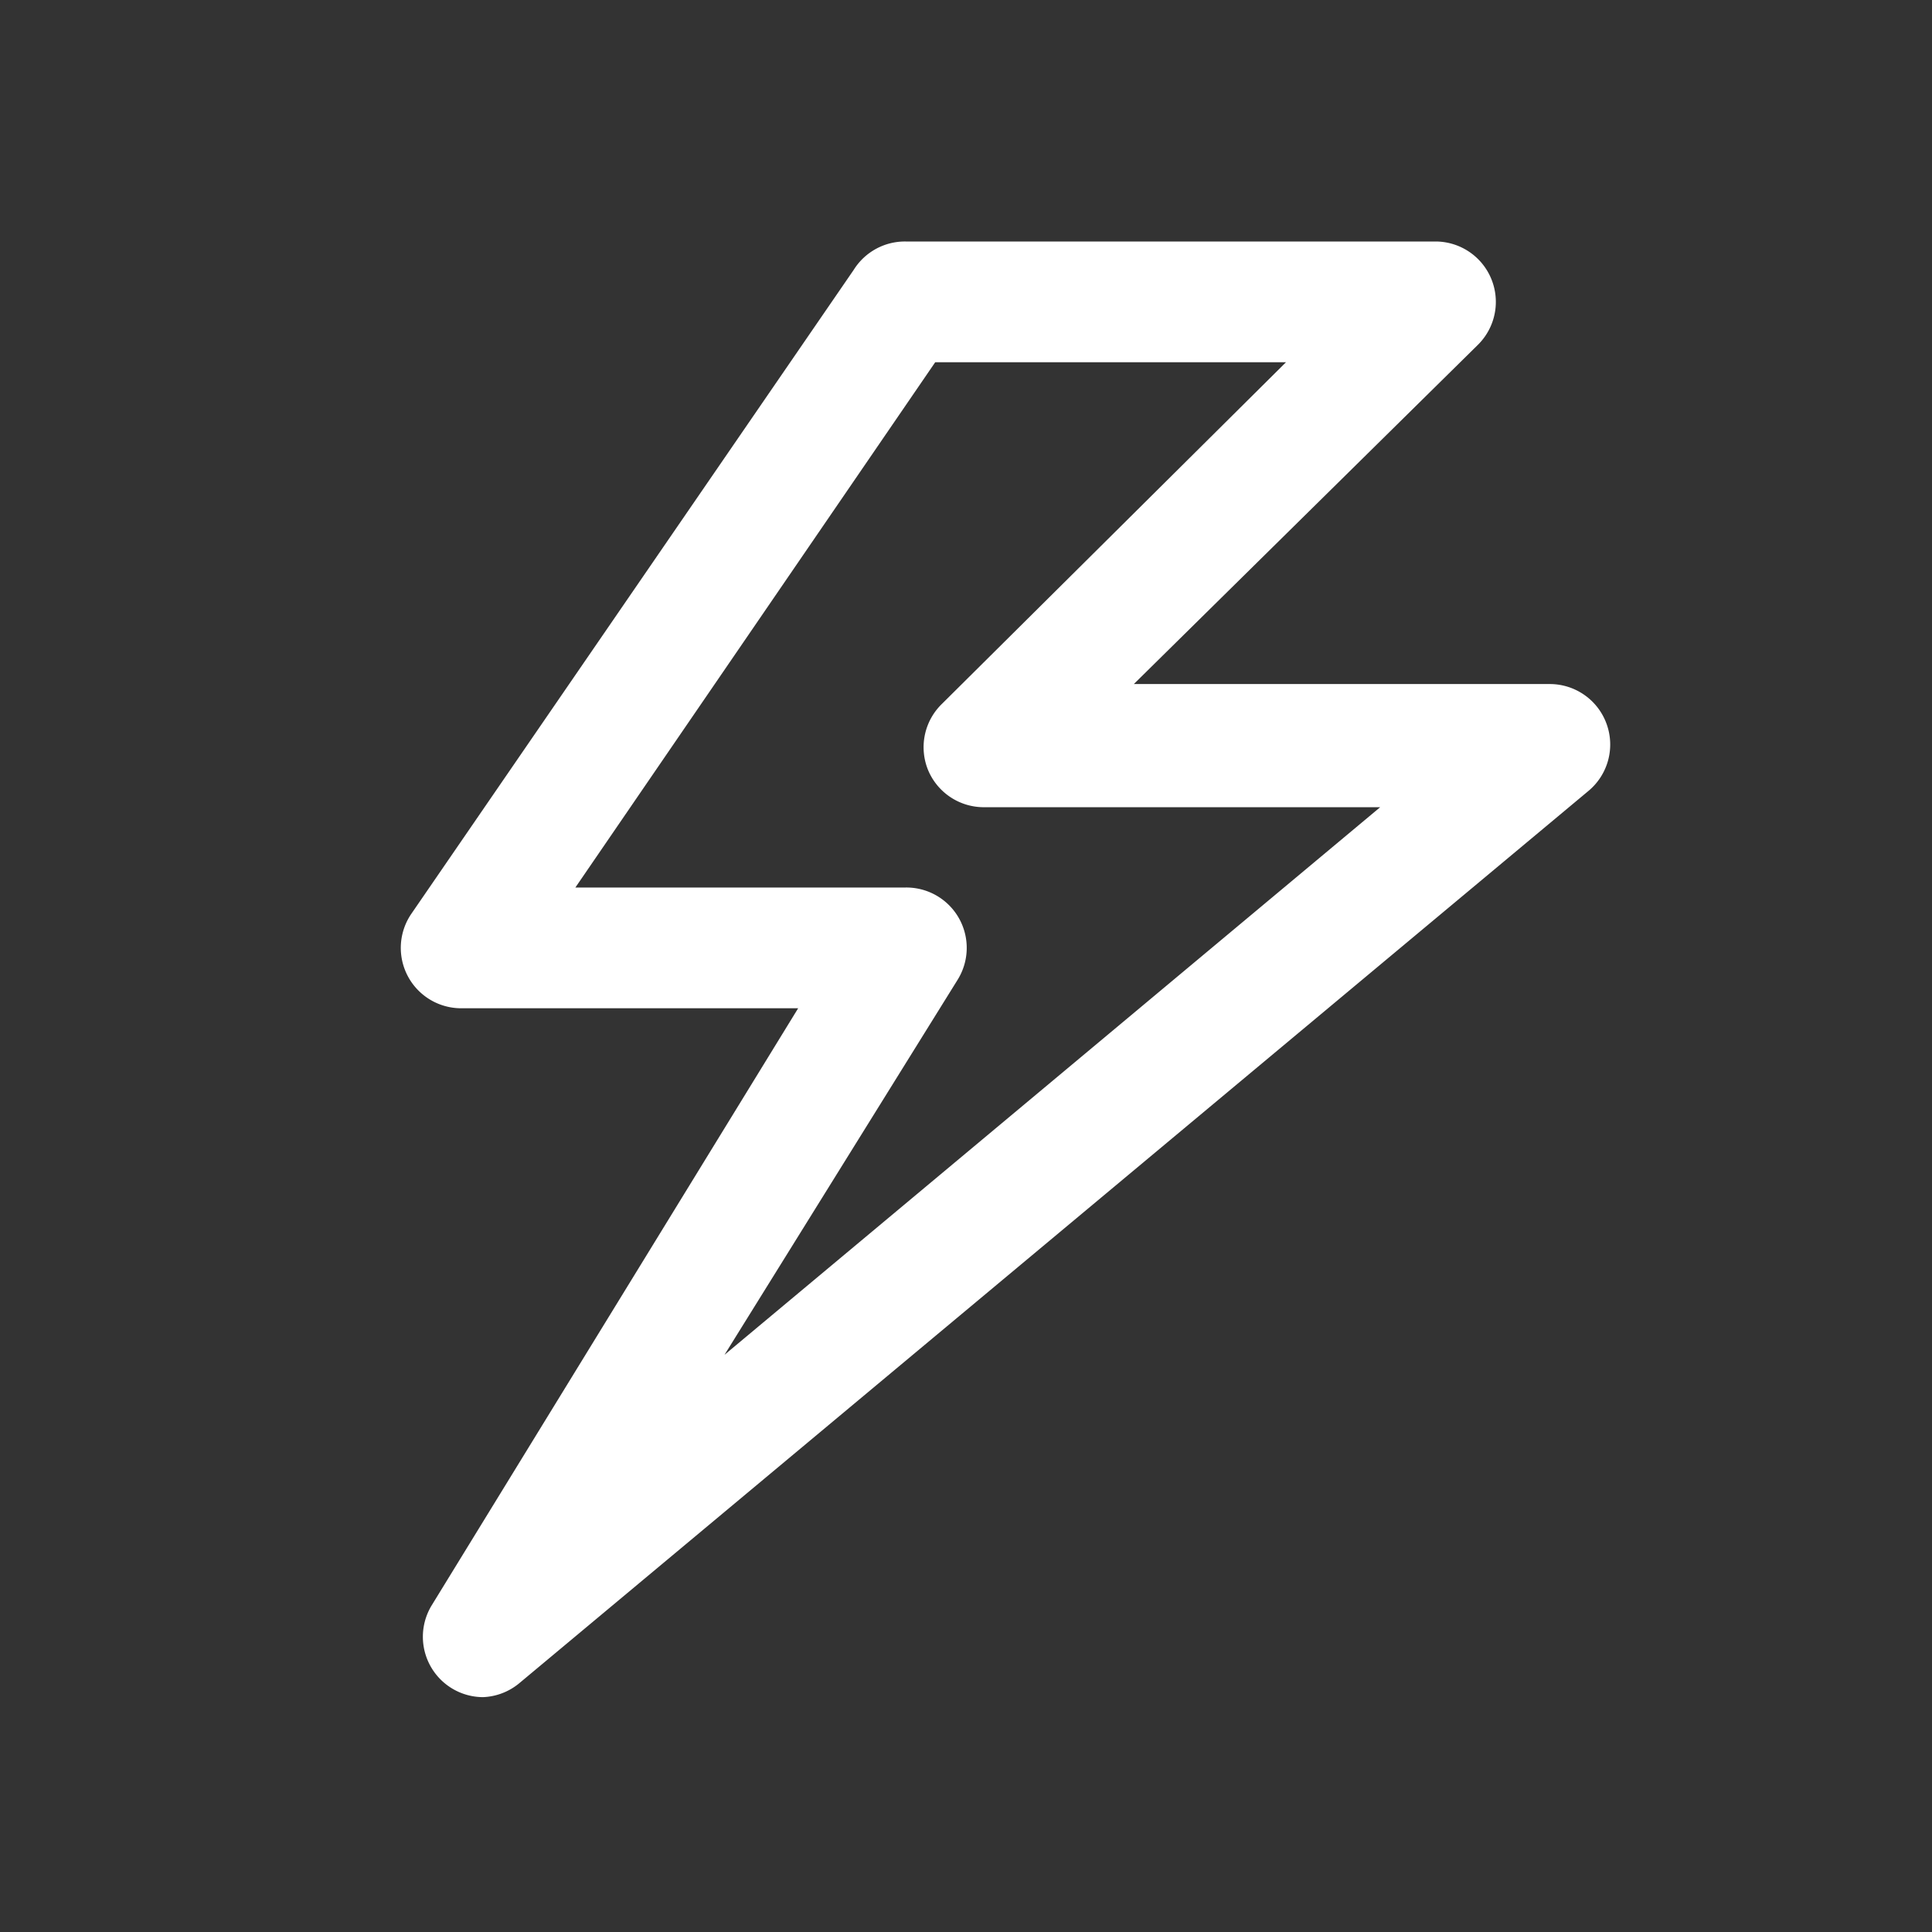 <svg id="图层_1" data-name="图层 1" xmlns="http://www.w3.org/2000/svg" viewBox="0 0 32 32"><rect x="0" y="0" width="32" height="32" fill="#333333" stroke="none"/><defs><style>.cls-1{fill:#fff;}</style></defs><title>快速</title><path class="cls-1" d="M8,28.11a1,1,0,0,1-.85-1.52l6.07-9.89H7.63a1,1,0,0,1-.82-1.56L14.14,4.47A1,1,0,0,1,15,4h8.78a1,1,0,0,1,.7,1.71l-5.7,5.62h6.89a1,1,0,0,1,.94.66,1,1,0,0,1-.3,1.11L8.6,27.88A1,1,0,0,1,8,28.11ZM9.53,14.7H15a1,1,0,0,1,.86,1.53L12,22.44l10.86-9.07H16.3a1,1,0,0,1-.93-.62,1,1,0,0,1,.23-1.09L21.3,6H15.49Z"/></svg>